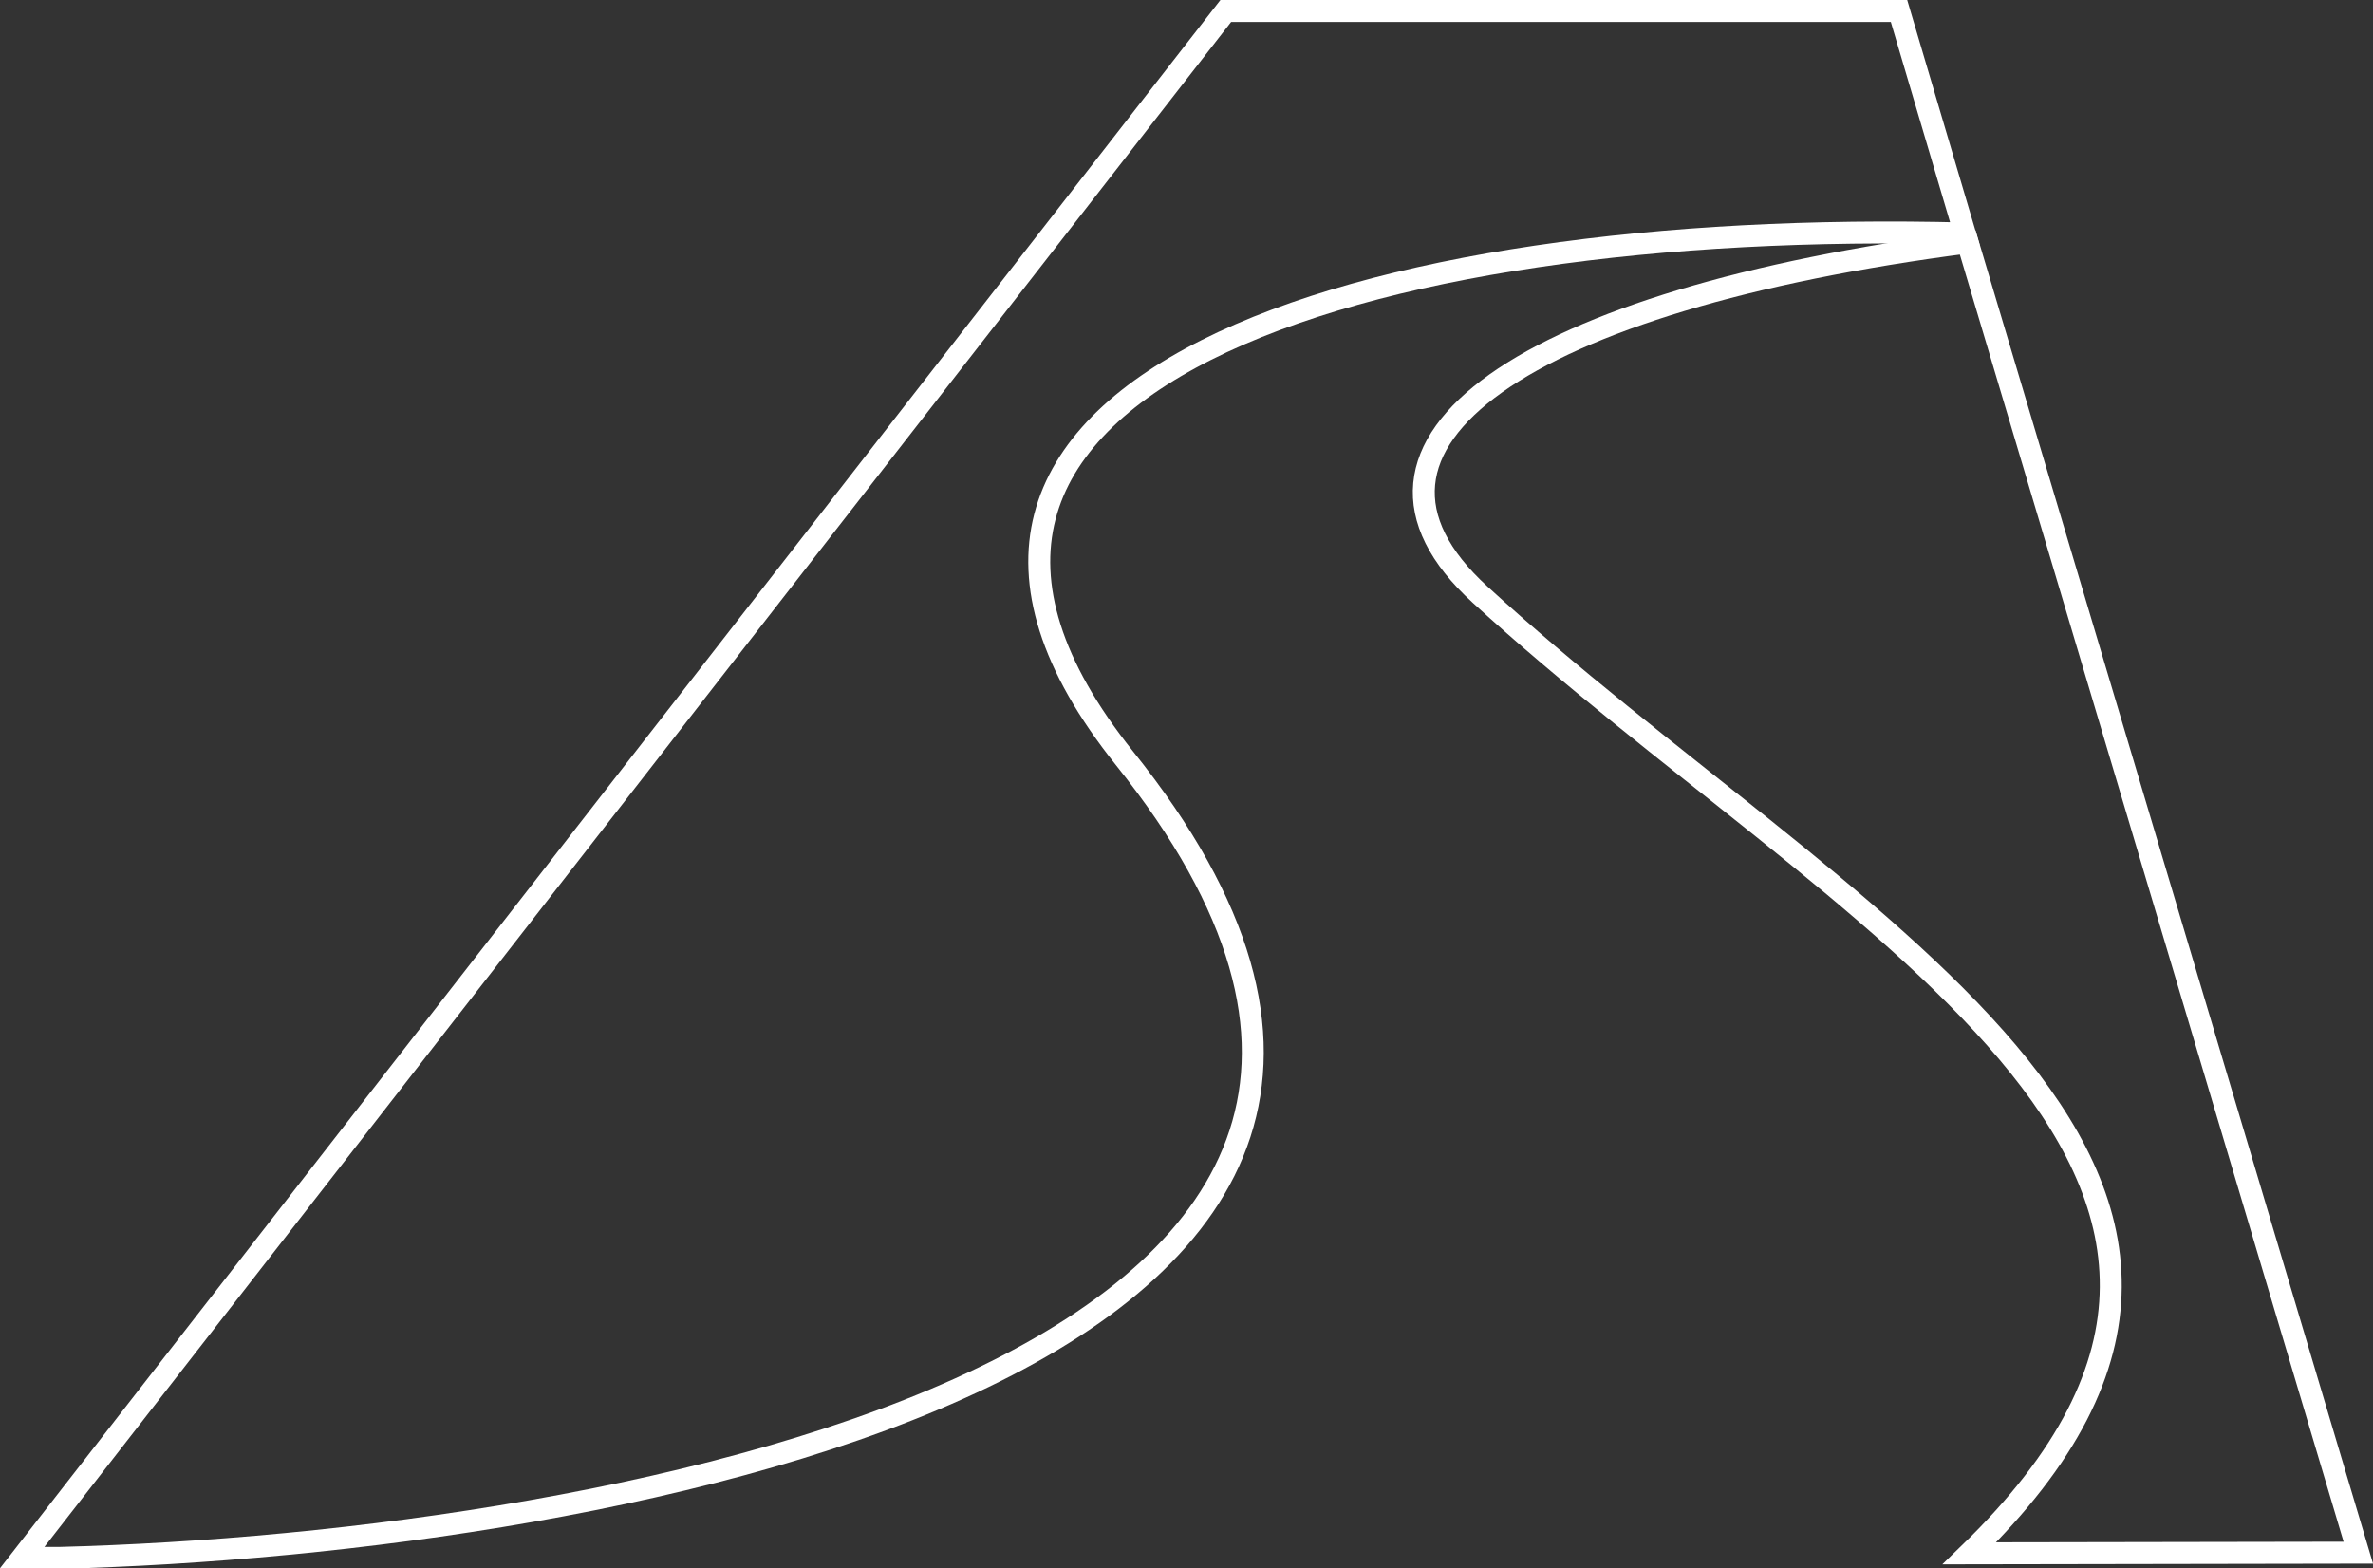 <svg xmlns="http://www.w3.org/2000/svg" viewBox="0 0 108.14 71.46"><rect x="0" y="0" width="108.14" height="71.46" fill="#333333" stroke="none"/><defs><style>.a{fill:none;stroke:#fff;stroke-miterlimit:10;fill-rule:evenodd;}</style></defs><title>Untitled-1</title><path class="a" d="M89.54,10.64l-3-10.14H55.86L1,71H2.67c25.77-.66,70.45-9.15,48.57-36.45C37.65,17.55,62,9.93,89.54,10.64Z"/><path class="a" d="M107.47,70.76L89.67,11.05C69.51,13.66,59.9,20.21,67.45,27.1,83.72,42,107.85,53.25,89.75,70.79Z"/></svg>